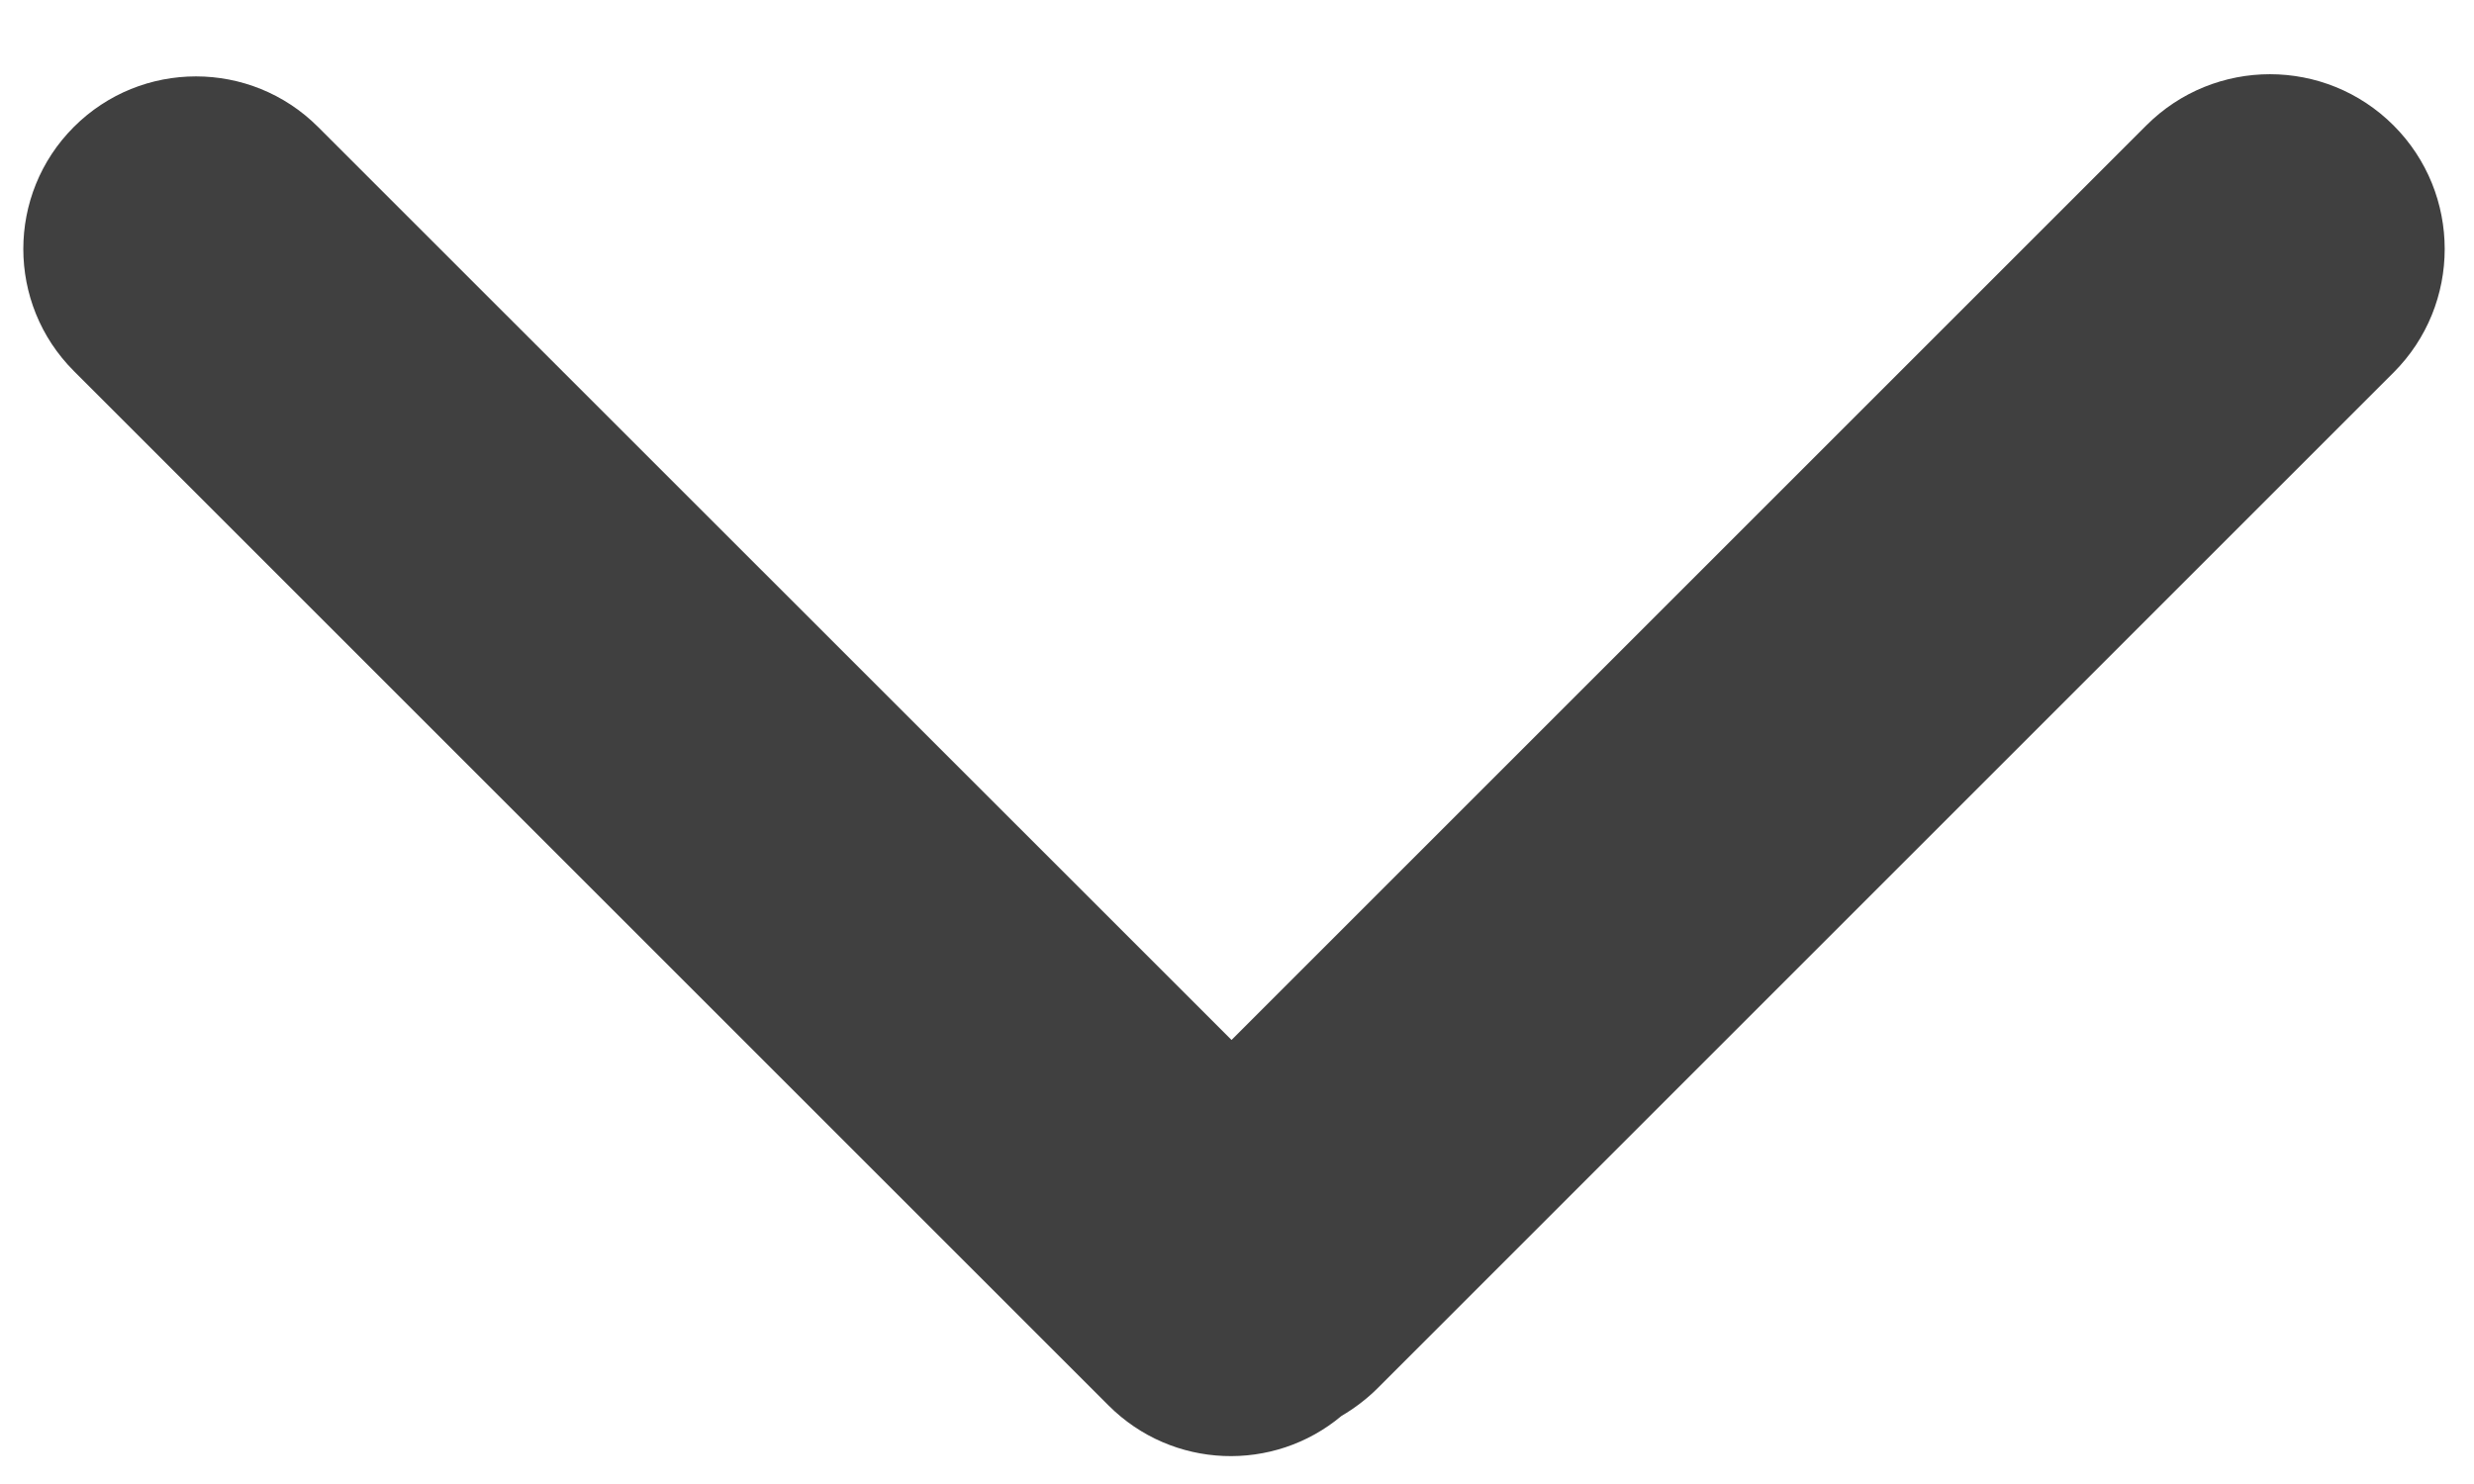 <svg height="9" viewBox="0 0 15 9" width="15" xmlns="http://www.w3.org/2000/svg"><path d="m106.094 23.879h7.845c.586 0 1.06.475 1.06 1.06s-.475 1.06-1.06 1.06h-8.71c-.095 0-.188-.013-.276-.036-.535-.047-.954-.496-.954-1.043v-8.874c0-.578.469-1.047 1.047-1.047.578 0 1.047.469 1.047 1.047z" fill="#404040" fill-rule="evenodd" transform="matrix(.707 -.707 .707 .707 -84.424 64.433)"/></svg>